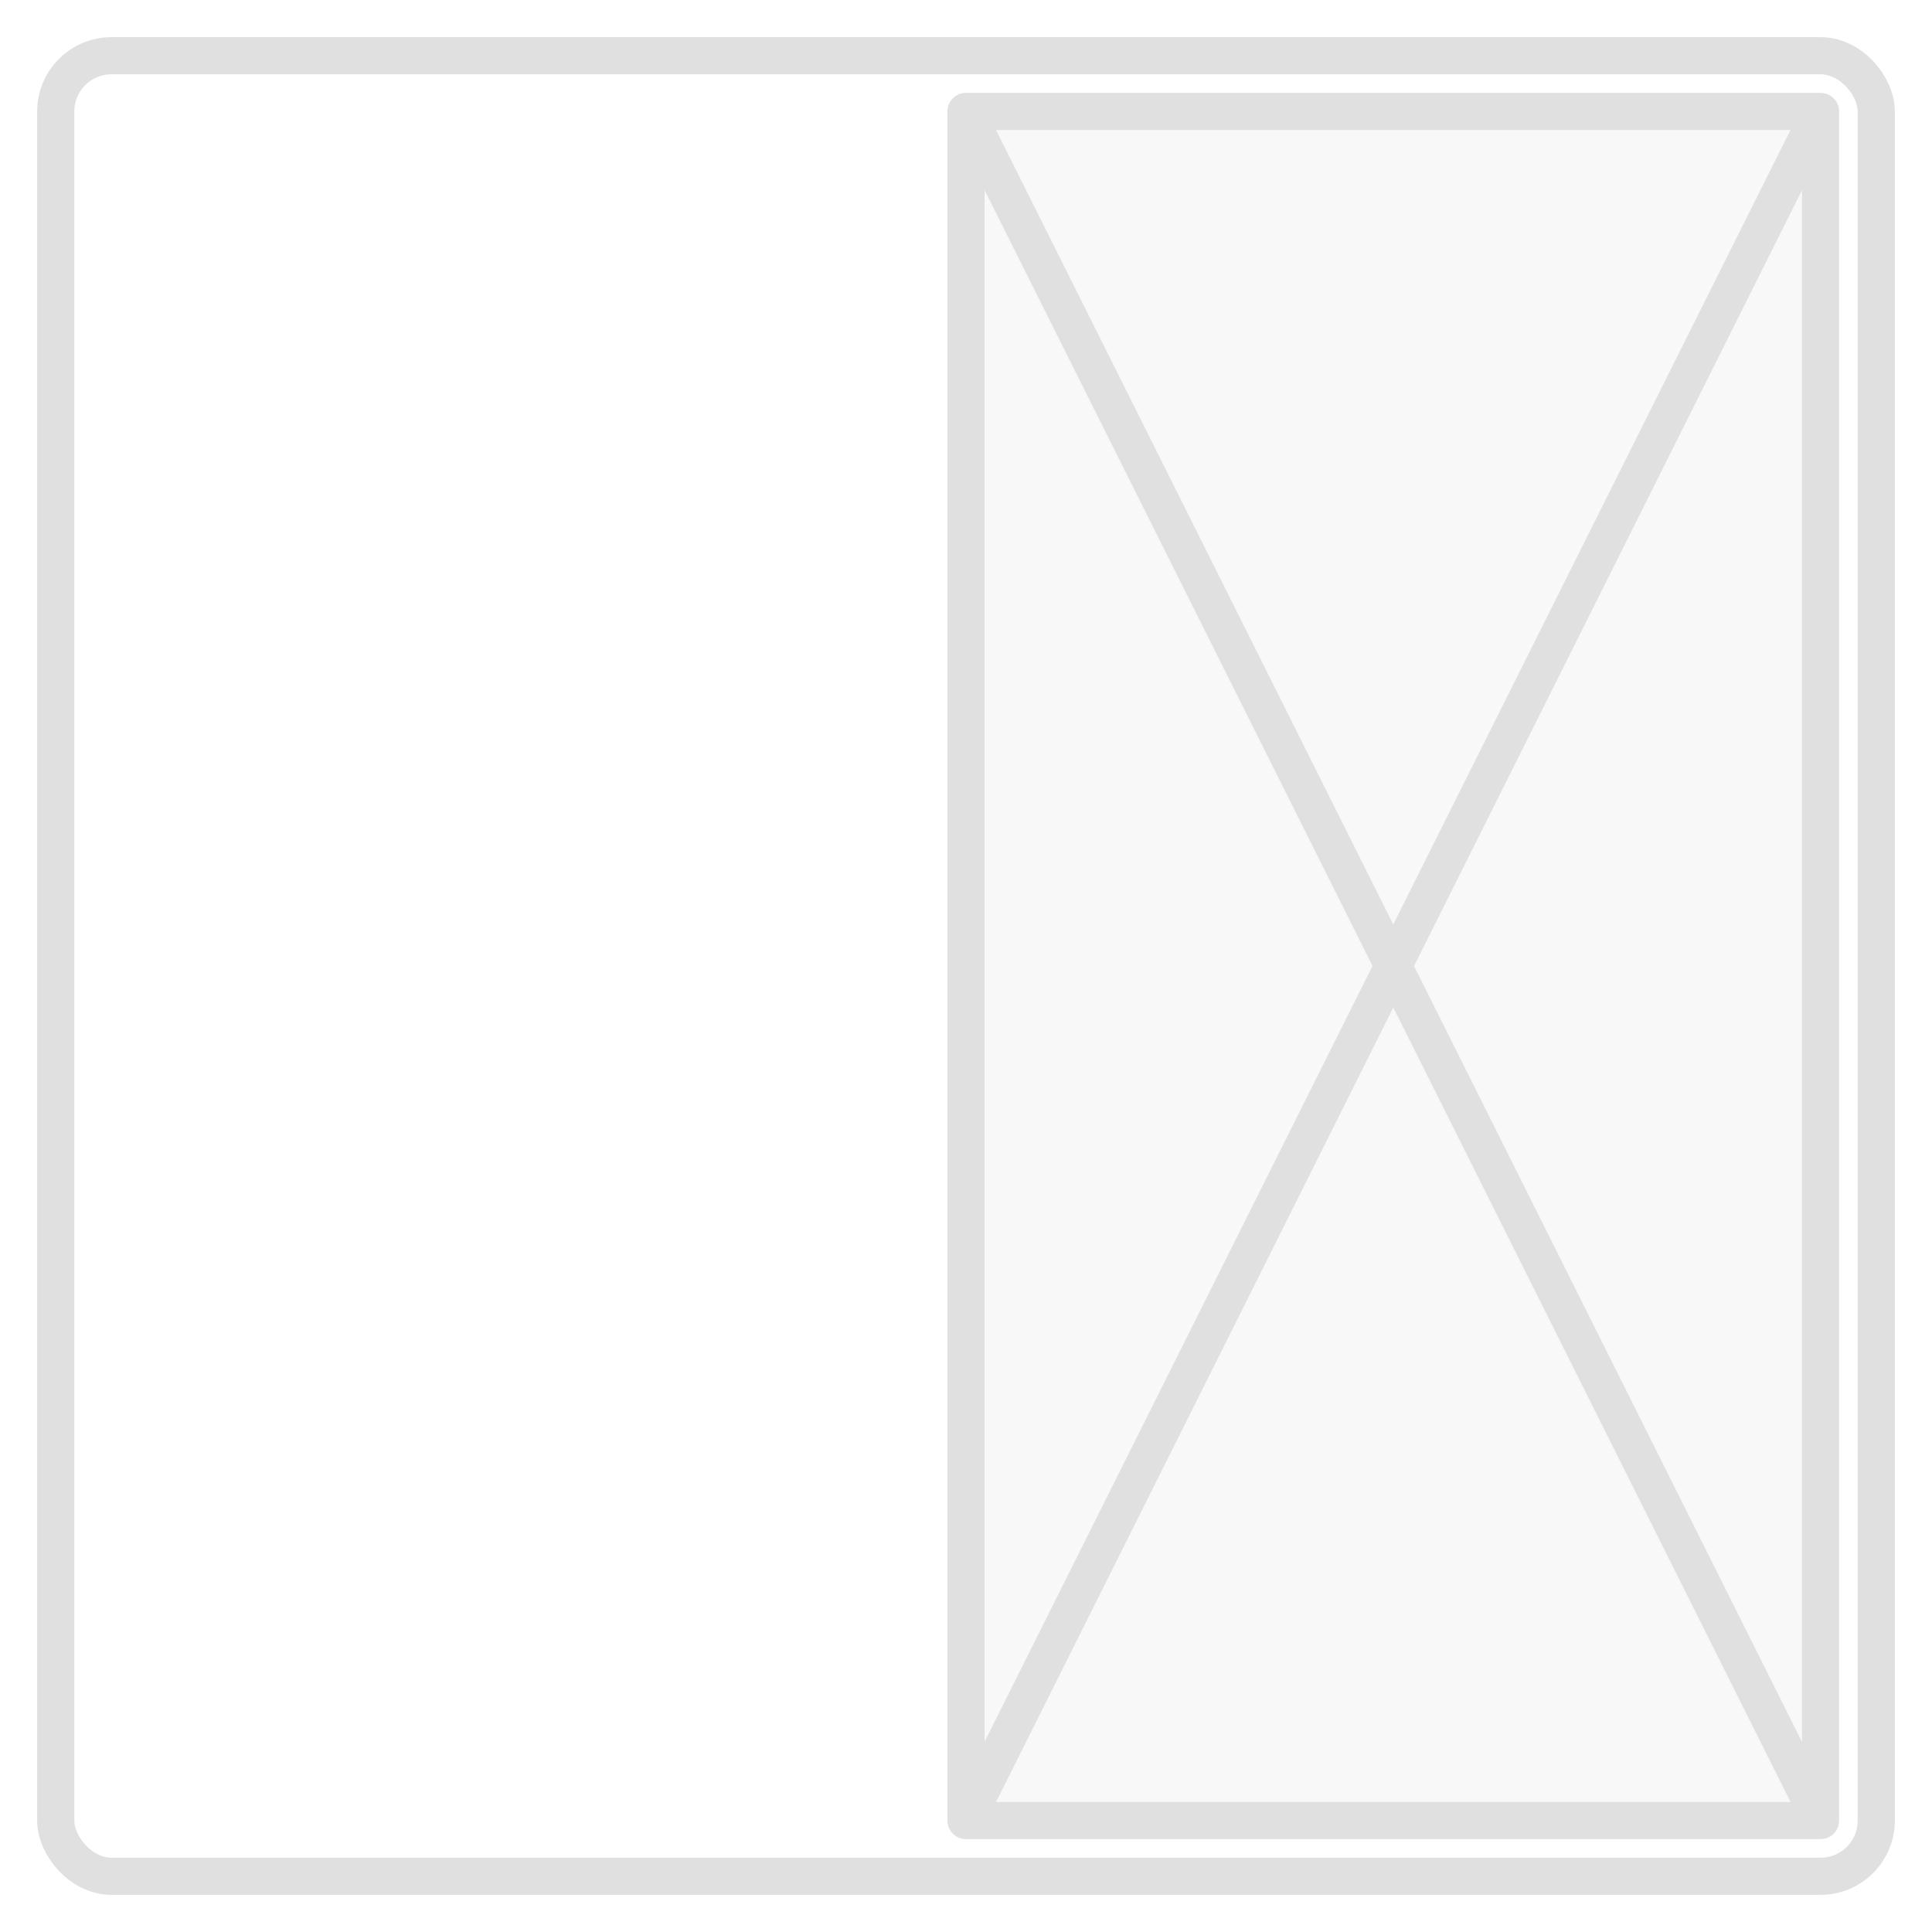 <svg width="52" height="52" fill="none" xmlns="http://www.w3.org/2000/svg"><g filter="url(#filter0_d)"><rect x="1" width="50" height="50" rx="2" fill="#fff"/><path d="M49 2L49 48L26 48L26 2L49 2Z" fill="#F8F8F8"/><path d="M49 2L49 48M49 2L26 2M49 2L26 48M49 48L26 48M49 48L26 2M26 48L26 2" stroke="#E0E0E0" stroke-linecap="round"/><rect x="1.5" y=".5" width="49" height="49" rx="1.5" stroke="#E0E0E0"/></g><defs><filter id="filter0_d" x="0" y="0" width="52" height="52" filterUnits="userSpaceOnUse" color-interpolation-filters="sRGB"><feFlood flood-opacity="0" result="BackgroundImageFix"/><feColorMatrix in="SourceAlpha" values="0 0 0 0 0 0 0 0 0 0 0 0 0 0 0 0 0 0 127 0"/><feOffset dy="1"/><feGaussianBlur stdDeviation=".5"/><feColorMatrix values="0 0 0 0 0 0 0 0 0 0 0 0 0 0 0 0 0 0 0.1 0"/><feBlend in2="BackgroundImageFix" result="effect1_dropShadow"/><feBlend in="SourceGraphic" in2="effect1_dropShadow" result="shape"/></filter></defs></svg>
